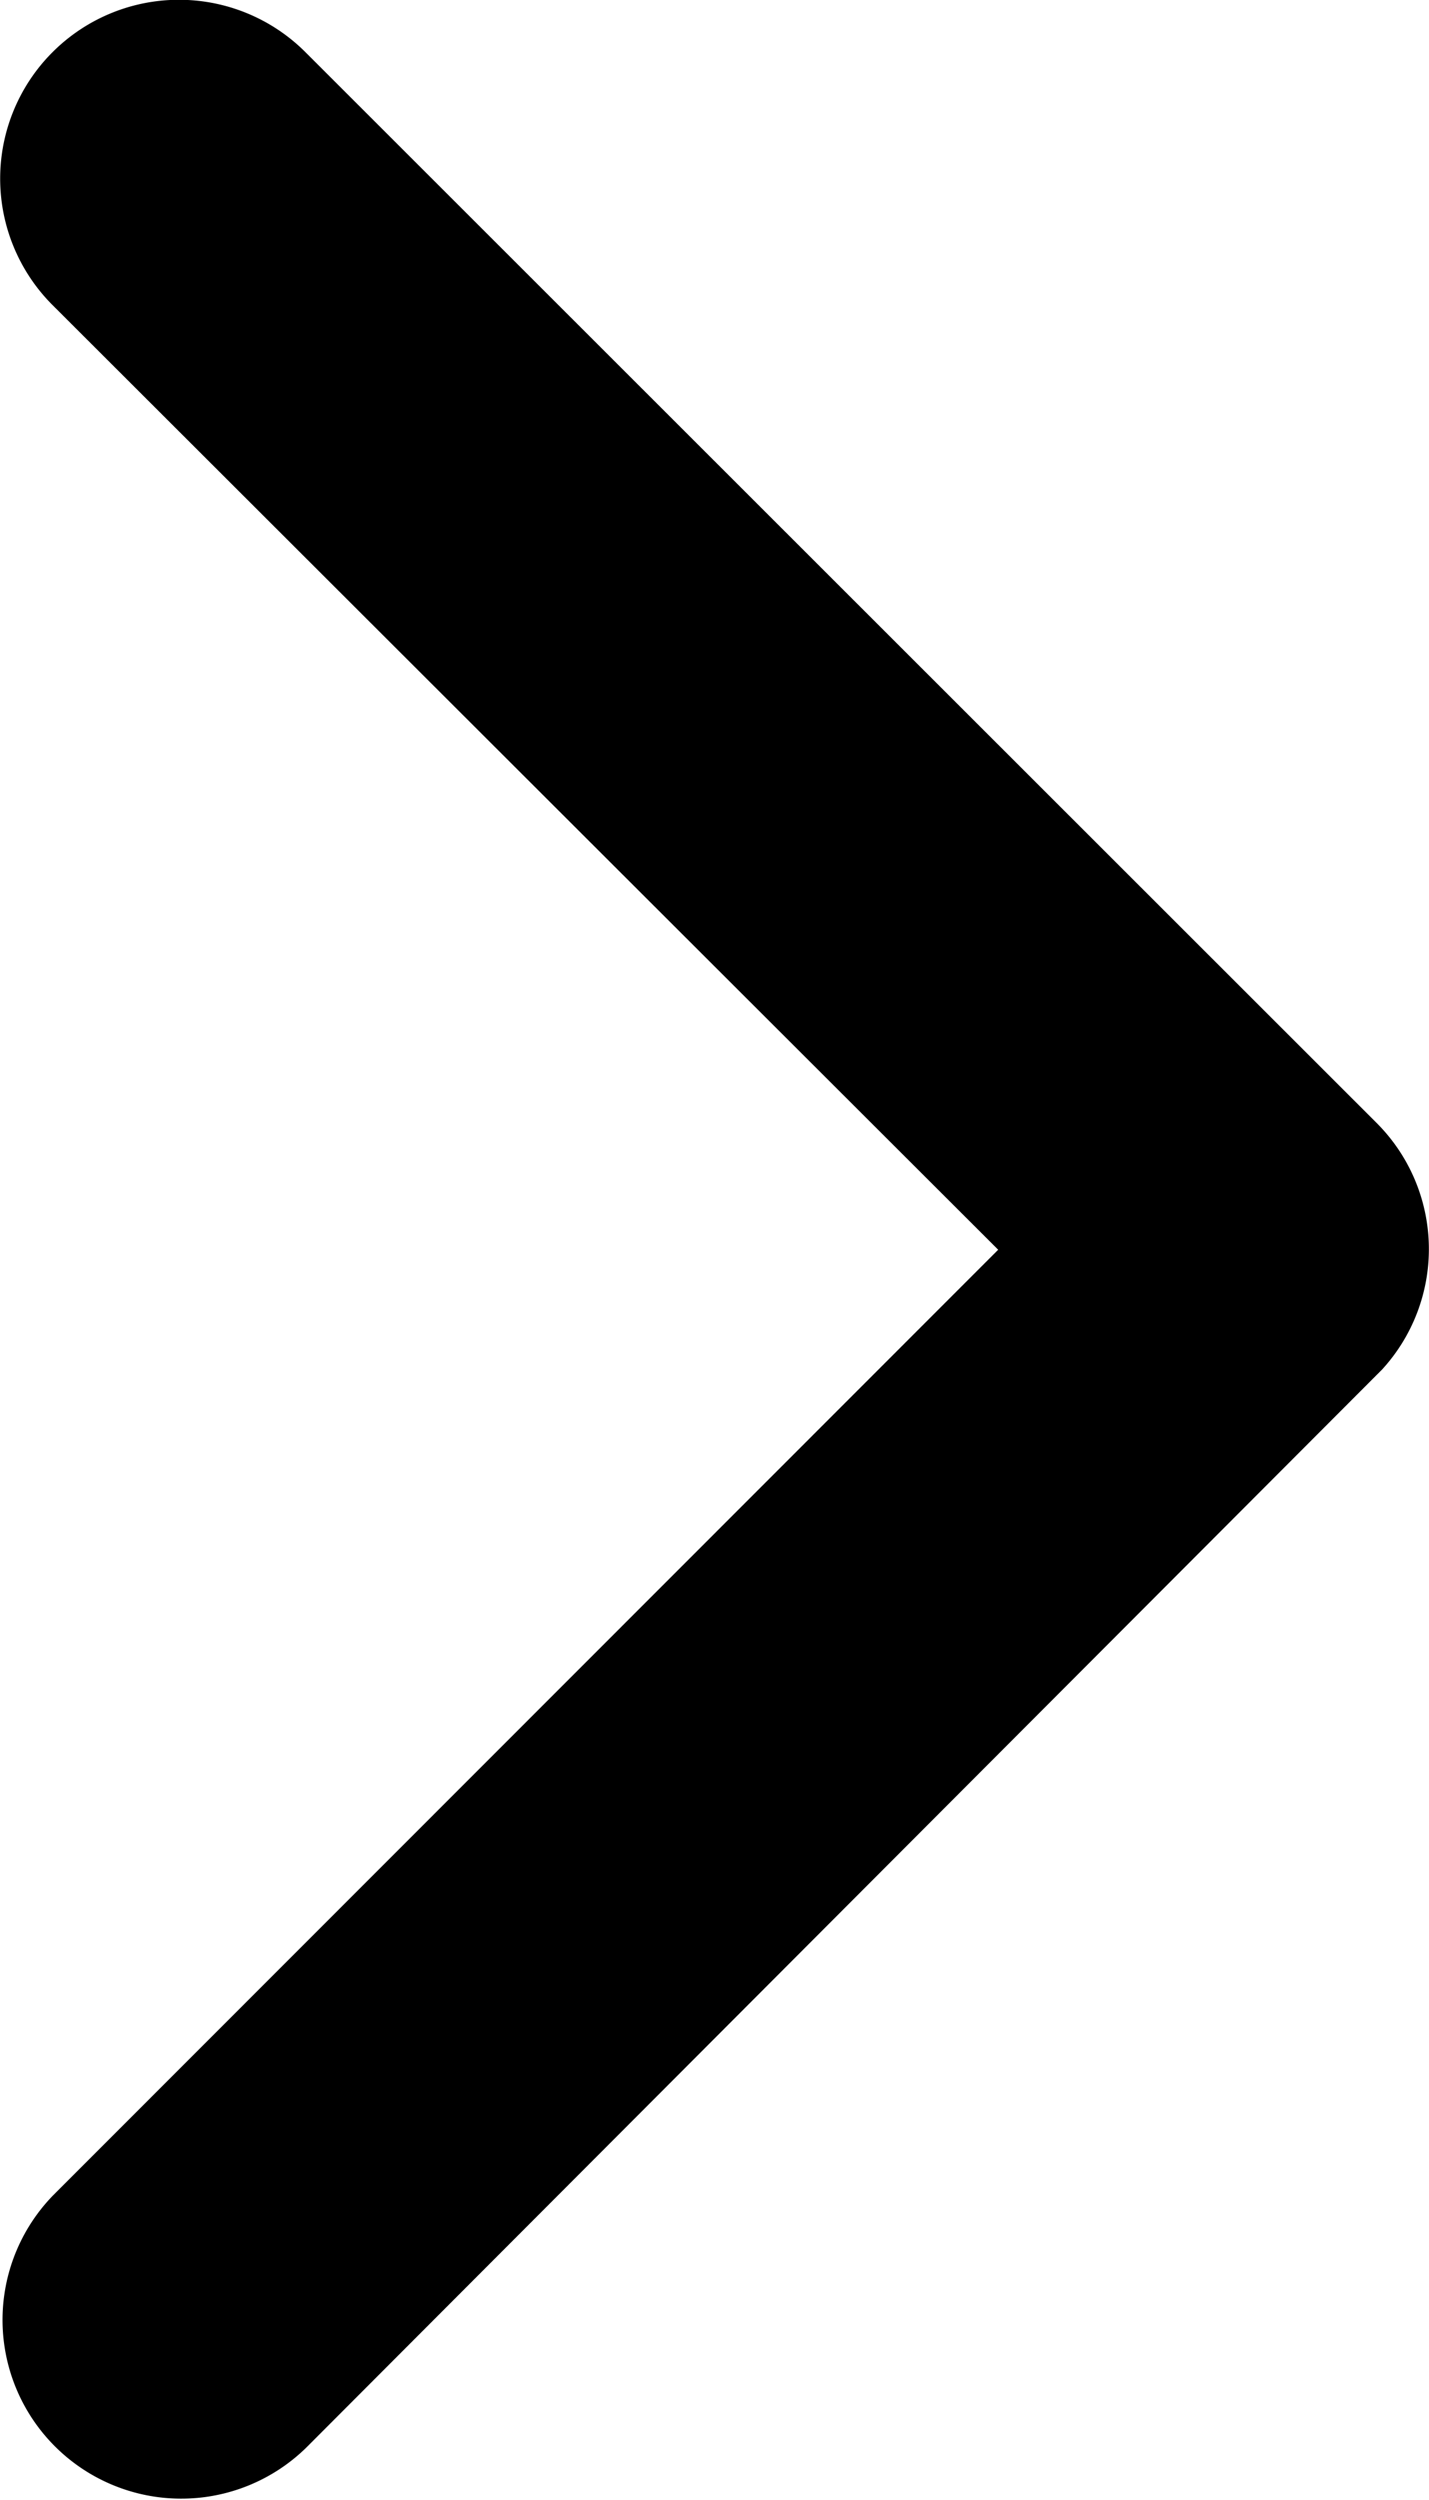 <svg xmlns="http://www.w3.org/2000/svg" width="7.493" height="13.106" viewBox="0 0 7.493 13.106">
  <path id="Icon_ionic-ios-arrow-back" data-name="Icon ionic-ios-arrow-back" d="M13.047,10.853,8.088,5.9A.937.937,0,0,1,9.415,4.575l5.618,5.615a.935.935,0,0,1,.027,1.291L9.418,17.134a.937.937,0,0,1-1.327-1.323Z" transform="translate(-7.813 -4.301)"/>
</svg>
